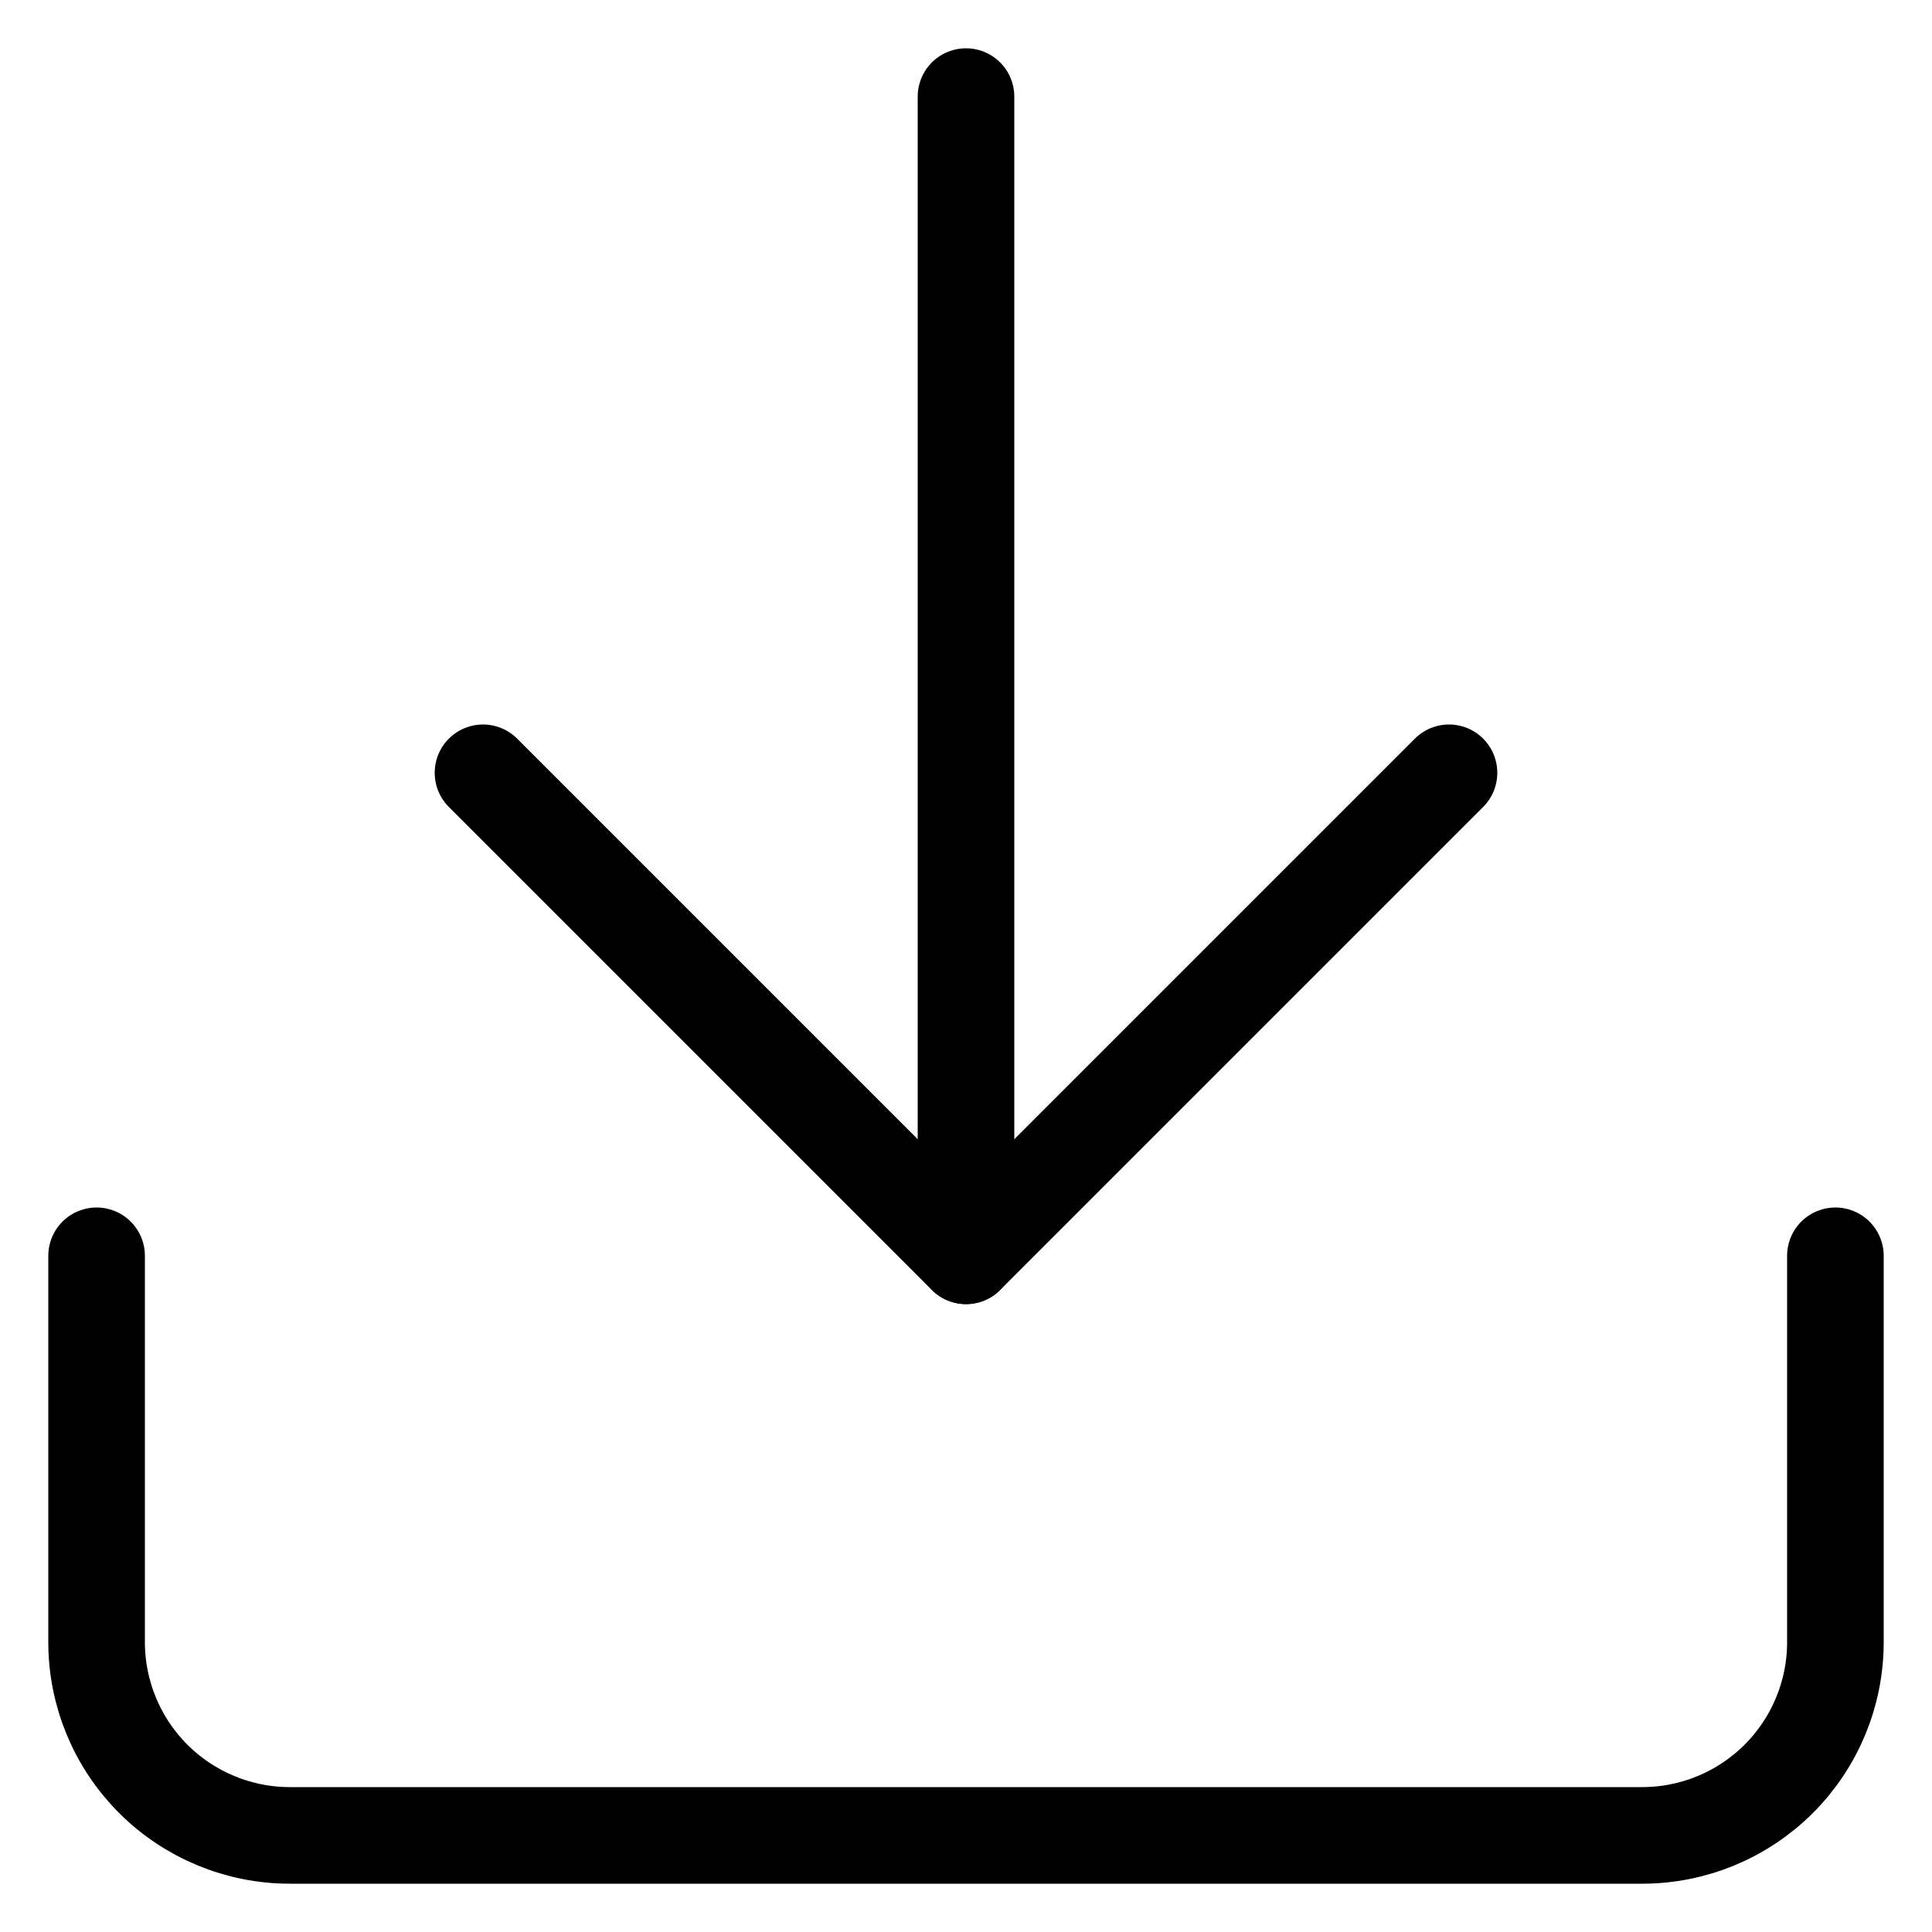 <svg width="20" height="20" viewBox="0 0 20 20" fill="none" xmlns="http://www.w3.org/2000/svg">
<path d="M19 13V17C19 17.53 18.789 18.039 18.414 18.414C18.039 18.789 17.53 19 17 19H3C2.47 19 1.961 18.789 1.586 18.414C1.211 18.039 1 17.53 1 17V13" stroke="black" stroke-linecap="round" stroke-linejoin="round"/>
<path d="M5 8L10 13L15 8" stroke="black" stroke-linecap="round" stroke-linejoin="round"/>
<path d="M10 13V1" stroke="black" stroke-linecap="round" stroke-linejoin="round"/>
</svg>
